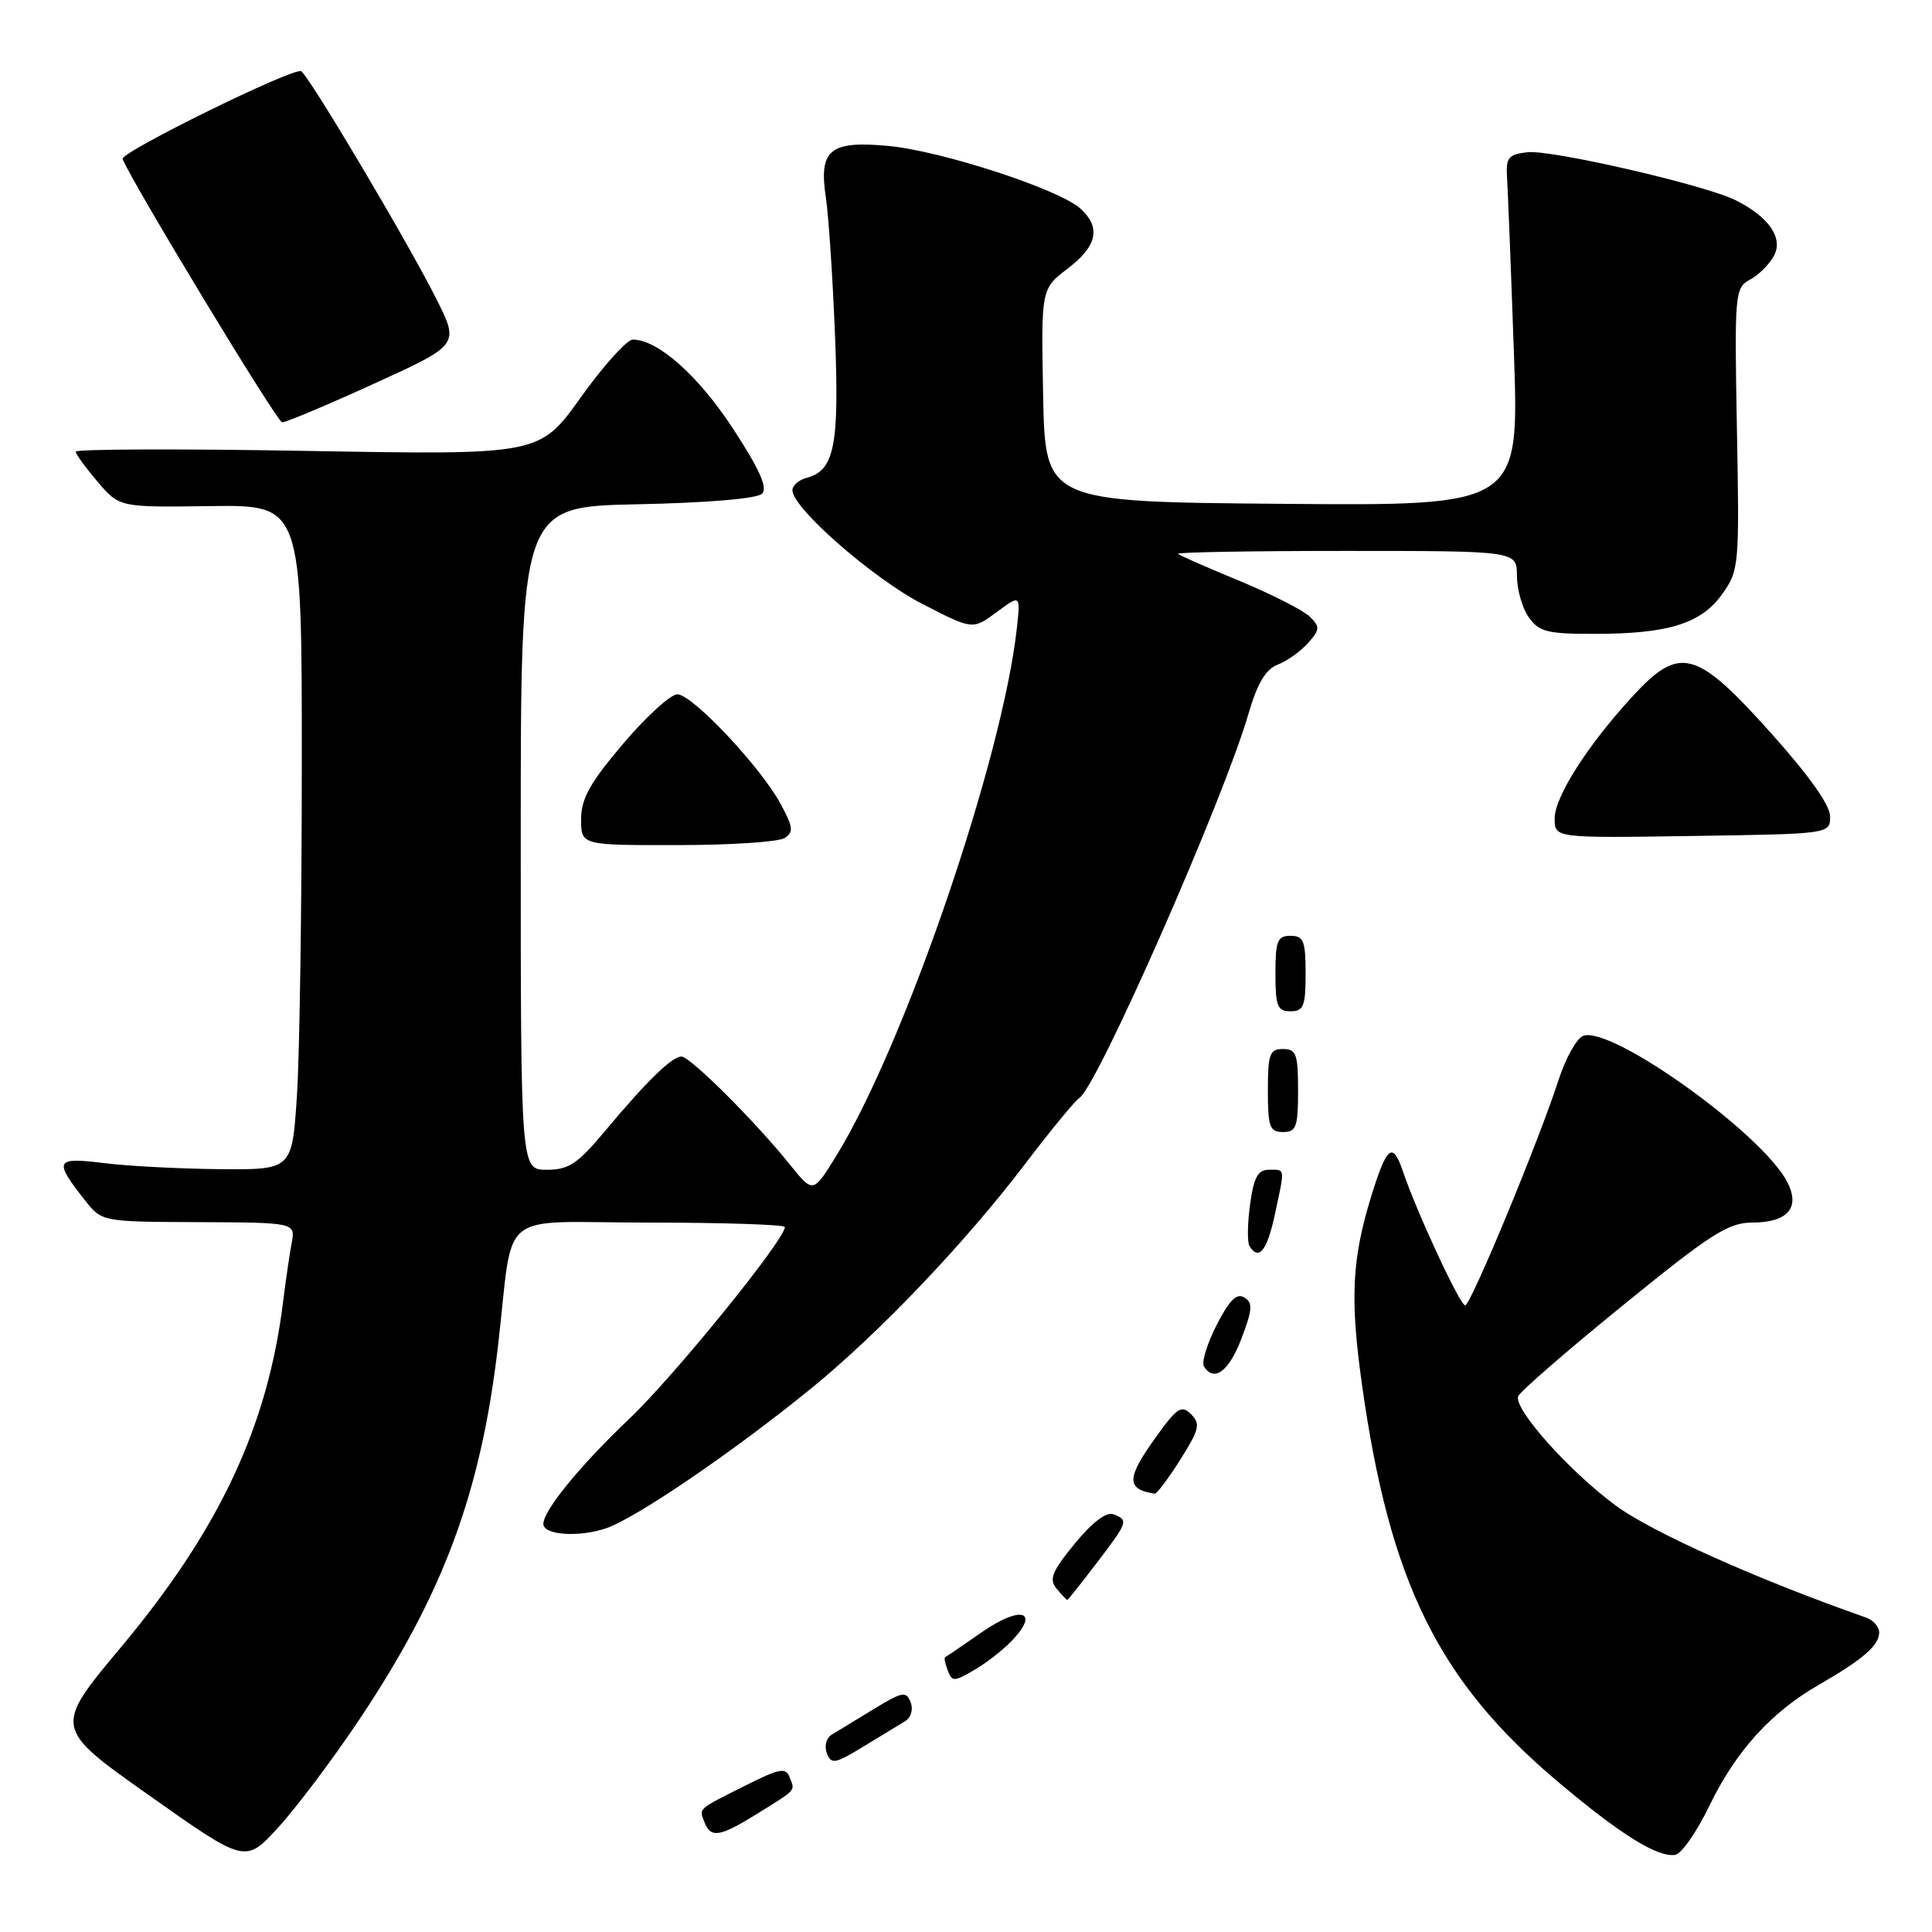 <?xml version="1.0" encoding="UTF-8" standalone="no"?>
<!DOCTYPE svg PUBLIC "-//W3C//DTD SVG 1.1//EN" "http://www.w3.org/Graphics/SVG/1.1/DTD/svg11.dtd" >
<svg xmlns="http://www.w3.org/2000/svg" xmlns:xlink="http://www.w3.org/1999/xlink" version="1.1" viewBox="0 0 256 256">
 <g >
 <path fill="currentColor"
d=" M 47.53 227.97 C 58.71 211.29 63.70 197.88 65.98 178.41 C 68.16 159.80 65.47 162.00 86.05 162.00 C 95.92 162.00 104.00 162.27 104.00 162.59 C 104.00 164.27 89.33 182.35 83.38 188.00 C 76.84 194.22 72.00 200.14 72.00 201.93 C 72.00 203.41 76.74 203.73 80.33 202.50 C 84.32 201.13 97.26 192.30 107.50 183.96 C 116.45 176.67 127.83 164.74 135.77 154.31 C 139.20 149.80 142.46 145.83 143.02 145.49 C 145.36 144.04 162.12 105.98 165.42 94.61 C 166.60 90.55 167.71 88.68 169.29 88.07 C 170.51 87.61 172.31 86.33 173.30 85.23 C 174.90 83.45 174.93 83.07 173.58 81.73 C 172.75 80.90 168.57 78.77 164.29 76.99 C 160.00 75.22 156.31 73.60 156.08 73.39 C 155.85 73.17 165.87 73.00 178.33 73.00 C 201.00 73.00 201.00 73.00 201.00 76.28 C 201.00 78.08 201.70 80.56 202.56 81.78 C 203.92 83.72 205.00 84.00 211.31 83.99 C 221.07 83.99 225.41 82.63 228.21 78.71 C 230.43 75.59 230.49 74.97 230.15 56.84 C 229.82 38.80 229.88 38.14 231.88 37.06 C 233.02 36.45 234.45 35.03 235.06 33.89 C 236.32 31.54 234.39 28.74 230.00 26.54 C 225.98 24.52 205.55 19.81 202.39 20.17 C 199.87 20.46 199.52 20.88 199.69 23.50 C 199.80 25.15 200.21 35.62 200.60 46.76 C 201.31 67.03 201.31 67.03 169.90 66.76 C 138.50 66.50 138.50 66.50 138.22 52.39 C 137.95 38.28 137.95 38.28 141.47 35.59 C 145.40 32.59 145.92 30.14 143.15 27.63 C 140.31 25.07 124.77 20.00 117.73 19.34 C 109.94 18.61 108.46 19.84 109.44 26.23 C 109.79 28.58 110.34 36.75 110.64 44.38 C 111.23 59.06 110.57 62.35 106.88 63.32 C 105.84 63.59 105.00 64.33 105.00 64.97 C 105.00 67.31 115.69 76.66 122.19 80.01 C 128.88 83.46 128.88 83.46 132.05 81.12 C 135.22 78.78 135.22 78.78 134.75 83.14 C 132.88 100.42 119.91 138.36 110.82 153.14 C 107.74 158.14 107.74 158.14 104.67 154.32 C 100.10 148.62 91.45 140.00 90.30 140.00 C 89.03 140.00 85.72 143.23 80.19 149.84 C 76.54 154.22 75.37 155.00 72.44 155.00 C 69.00 155.00 69.00 155.00 69.00 111.07 C 69.00 67.14 69.00 67.14 84.45 66.82 C 93.74 66.63 100.33 66.07 100.98 65.42 C 101.75 64.65 100.65 62.19 97.15 56.83 C 92.55 49.78 87.17 45.00 83.85 45.00 C 83.07 45.00 79.97 48.44 76.96 52.65 C 71.50 60.29 71.50 60.29 40.75 59.75 C 23.84 59.45 10.02 59.50 10.04 59.85 C 10.06 60.21 11.38 62.01 12.96 63.87 C 15.84 67.23 15.84 67.23 27.92 67.06 C 40.00 66.90 40.00 66.90 39.99 101.20 C 39.99 120.06 39.70 139.89 39.34 145.25 C 38.70 155.00 38.70 155.00 29.10 154.92 C 23.82 154.87 16.90 154.51 13.72 154.11 C 7.30 153.31 7.08 153.75 11.26 159.05 C 13.50 161.89 13.50 161.89 26.33 161.94 C 39.16 162.00 39.16 162.00 38.64 164.75 C 38.36 166.26 37.85 169.75 37.51 172.50 C 35.47 189.02 29.06 202.67 16.06 218.23 C 7.09 228.95 7.09 228.95 19.79 237.92 C 32.50 246.90 32.50 246.90 36.82 242.20 C 39.20 239.61 44.02 233.21 47.53 227.97 Z  M 226.50 239.28 C 229.99 232.06 234.66 226.89 241.00 223.25 C 246.83 219.90 249.00 218.02 249.00 216.31 C 249.00 215.56 248.21 214.66 247.25 214.33 C 233.07 209.37 218.93 203.05 214.14 199.53 C 207.94 194.96 200.59 186.74 201.16 185.02 C 201.35 184.44 207.58 179.03 215.01 172.99 C 226.64 163.52 229.00 162.01 232.13 162.00 C 236.90 162.00 238.60 160.02 236.80 156.58 C 233.41 150.12 213.45 135.85 209.77 137.26 C 208.91 137.59 207.43 140.25 206.49 143.18 C 203.85 151.33 194.86 173.00 194.14 172.97 C 193.44 172.93 187.69 160.55 185.88 155.17 C 184.54 151.22 183.76 151.84 181.70 158.50 C 179.13 166.84 178.87 172.07 180.47 183.48 C 184.15 209.67 190.59 222.73 206.42 236.08 C 214.75 243.11 219.69 246.18 222.00 245.77 C 222.82 245.62 224.85 242.70 226.50 239.28 Z  M 100.27 240.37 C 105.65 237.02 105.35 237.35 104.64 235.52 C 104.12 234.16 103.33 234.31 98.77 236.59 C 92.35 239.82 92.62 239.57 93.35 241.46 C 94.17 243.60 95.39 243.40 100.27 240.37 Z  M 119.90 228.09 C 120.72 227.60 121.04 226.54 120.66 225.56 C 120.08 224.05 119.57 224.15 115.76 226.47 C 113.42 227.90 110.92 229.42 110.21 229.85 C 109.49 230.28 109.20 231.37 109.56 232.31 C 110.14 233.81 110.64 233.73 114.35 231.46 C 116.63 230.07 119.13 228.55 119.90 228.09 Z  M 134.16 217.32 C 137.81 213.44 135.22 212.73 130.18 216.22 C 127.61 218.01 125.38 219.52 125.23 219.59 C 125.08 219.66 125.24 220.45 125.58 221.35 C 126.16 222.86 126.45 222.85 129.16 221.24 C 130.79 220.29 133.04 218.52 134.16 217.32 Z  M 145.29 207.14 C 149.48 201.65 149.56 201.43 147.53 200.65 C 146.60 200.29 144.73 201.71 142.41 204.54 C 139.39 208.23 138.97 209.26 140.00 210.50 C 140.69 211.33 141.32 212.00 141.42 212.00 C 141.51 212.00 143.26 209.81 145.29 207.14 Z  M 156.39 193.42 C 158.91 189.43 159.10 188.67 157.83 187.40 C 156.56 186.13 155.97 186.51 153.19 190.39 C 149.23 195.89 149.20 197.33 153.00 197.92 C 153.28 197.96 154.80 195.94 156.39 193.42 Z  M 164.49 177.39 C 165.96 173.53 166.03 172.63 164.88 171.92 C 163.87 171.30 162.89 172.27 161.21 175.57 C 159.95 178.05 159.19 180.50 159.52 181.04 C 160.85 183.19 162.83 181.74 164.49 177.39 Z  M 168.92 160.95 C 170.28 154.60 170.33 155.00 168.14 155.00 C 166.68 155.00 166.13 156.00 165.64 159.60 C 165.29 162.14 165.26 164.61 165.56 165.10 C 166.80 167.10 167.89 165.74 168.92 160.95 Z  M 172.00 144.50 C 172.00 139.67 171.76 139.00 170.00 139.00 C 168.24 139.00 168.00 139.67 168.00 144.50 C 168.00 149.33 168.24 150.00 170.00 150.00 C 171.76 150.00 172.00 149.33 172.00 144.50 Z  M 173.00 129.00 C 173.00 124.67 172.73 124.00 171.00 124.00 C 169.27 124.00 169.00 124.67 169.00 129.00 C 169.00 133.33 169.27 134.00 171.00 134.00 C 172.73 134.00 173.00 133.33 173.00 129.00 Z  M 103.95 111.05 C 105.18 110.27 105.11 109.63 103.47 106.58 C 100.83 101.66 91.73 92.00 89.75 92.00 C 88.86 92.00 85.62 94.95 82.56 98.56 C 78.16 103.75 77.00 105.83 77.00 108.56 C 77.00 112.00 77.00 112.00 89.75 111.98 C 96.76 111.98 103.15 111.56 103.95 111.05 Z  M 242.50 108.18 C 242.50 106.68 239.65 102.68 234.50 96.95 C 224.72 86.06 222.55 85.50 216.34 92.25 C 210.36 98.75 206.00 105.58 206.00 108.45 C 206.00 111.05 206.00 111.05 224.25 110.77 C 242.50 110.50 242.50 110.50 242.50 108.18 Z  M 49.56 50.84 C 60.87 45.69 60.87 45.69 57.81 39.59 C 54.05 32.10 41.00 10.12 39.91 9.44 C 38.96 8.86 15.88 20.20 16.24 21.07 C 17.69 24.52 36.72 55.94 37.38 55.96 C 37.86 55.98 43.34 53.68 49.56 50.84 Z "/>
</g>
</svg>